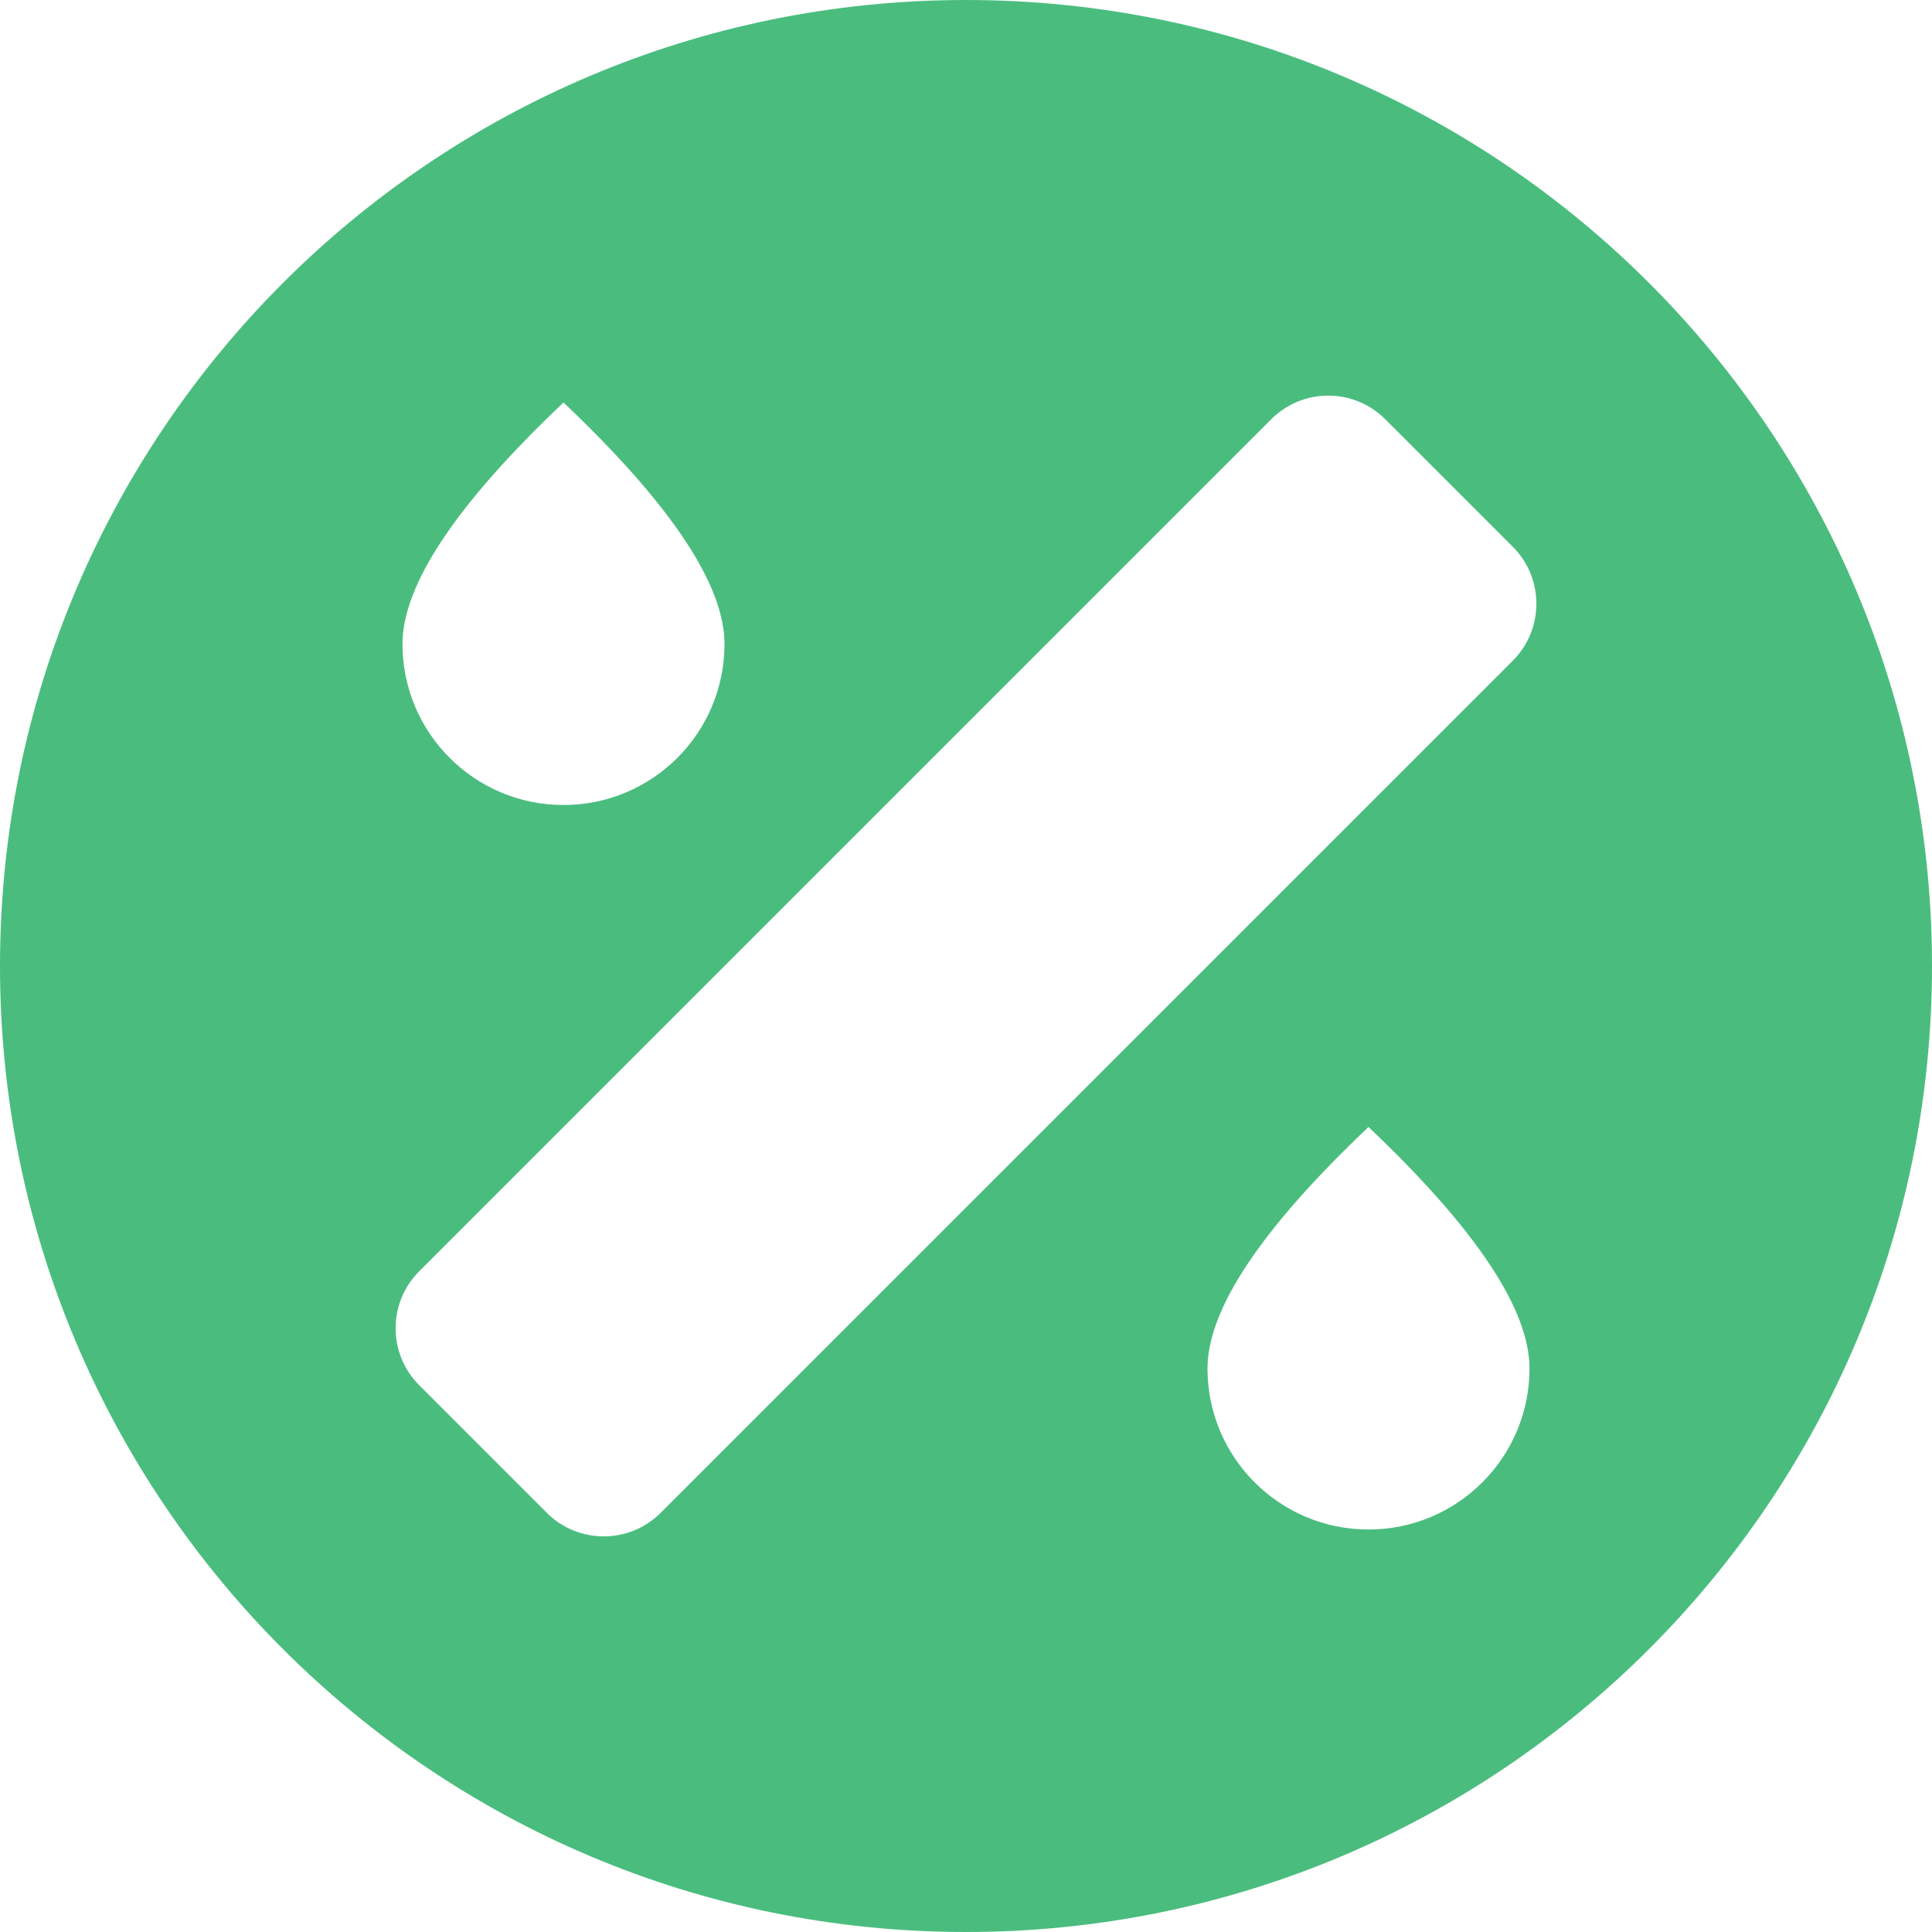 <svg xmlns="http://www.w3.org/2000/svg" width="24" height="24" viewBox="0 0 24 24">
    <g fill="none" fill-rule="evenodd">
        <g fill="#4ABD7E">
            <path d="M1749 2636c6.627 0 12 5.373 12 12s-5.373 12-12 12-12-5.373-12-12 5.373-12 12-12zm5.207 5.207c-.39-.39-1.024-.39-1.414 0l-10.586 10.586c-.39.39-.39 1.024 0 1.414l1.586 1.586c.39.39 1.024.39 1.414 0l10.586-10.586c.39-.39.39-1.024 0-1.414zM1754 2650c-1.333 1.264-2 2.264-2 3 0 1.105.895 2 2 2s2-.895 2-2c0-.736-.667-1.736-2-3zm-10-9c-1.333 1.264-2 2.264-2 3 0 1.105.895 2 2 2s2-.895 2-2c0-.736-.667-1.736-2-3z" transform="translate(-1737 -2636)"/>
        </g>
    </g>
</svg>

